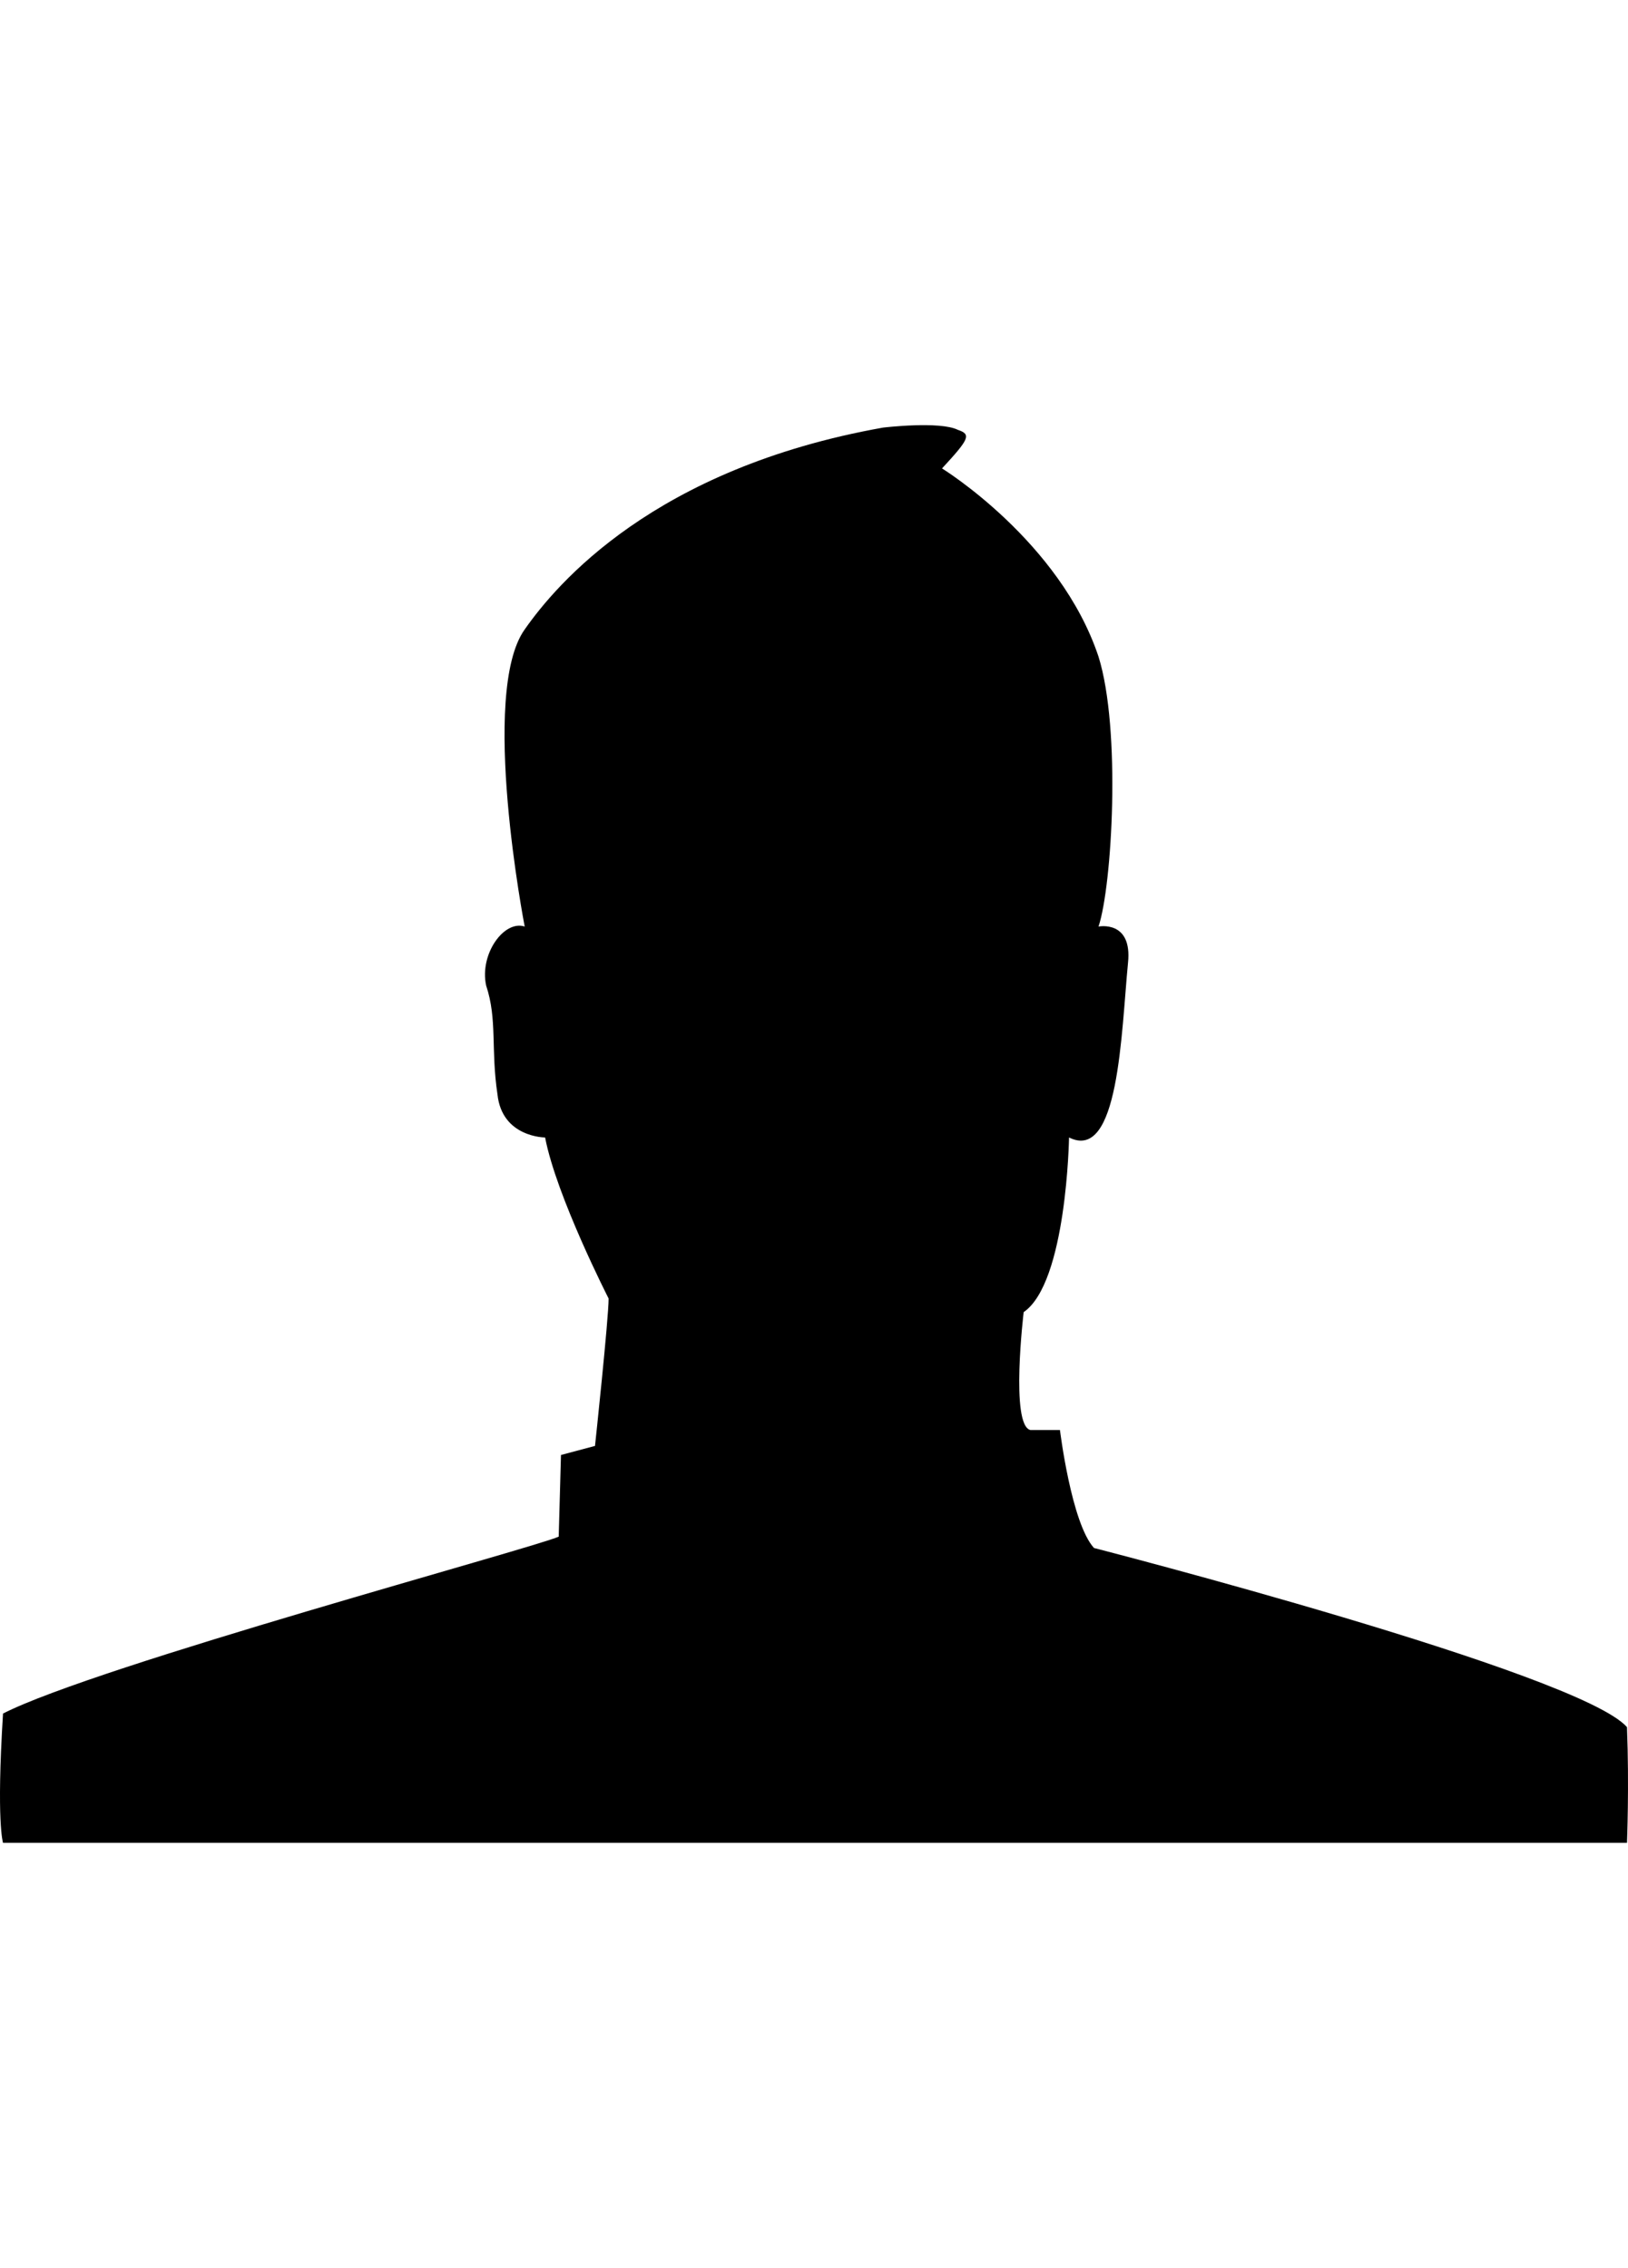 <svg height="1000px" width="717.778px" xmlns="http://www.w3.org/2000/svg">
  <g>
    <path d="M717.333 812.54c0 0 -716 0 -716 0c0 0 -3 -9 0 -57c41 -21 234 -73 245 -78c0 0 1 -36 1 -36c0 0 15 -4 15 -4c0 0 6 -56 6 -65c0 0 -23 -45 -28 -71c0 0 -19 0 -21 -19c-3 -20 0 -33 -5 -48c-3 -14 8 -29 17 -26c0 0 -20 -103 0 -131c14 -20 57 -71 158 -89c0 0 25 -3 33 1c6 2 5 4 -7 17c0 0 52 32 69 83c10 32 6 101 0 119c0 0 15 -3 13 16c-3 31 -4 88 -26 77c0 0 -1 64 -20 77c0 0 -6 50 3 52c0 0 13 0 13 0c0 0 5 41 15 52c0 0 214 55 235 79c1 26 0 51 0 51c0 0 0 0 0 0" />
  </g>
</svg>
